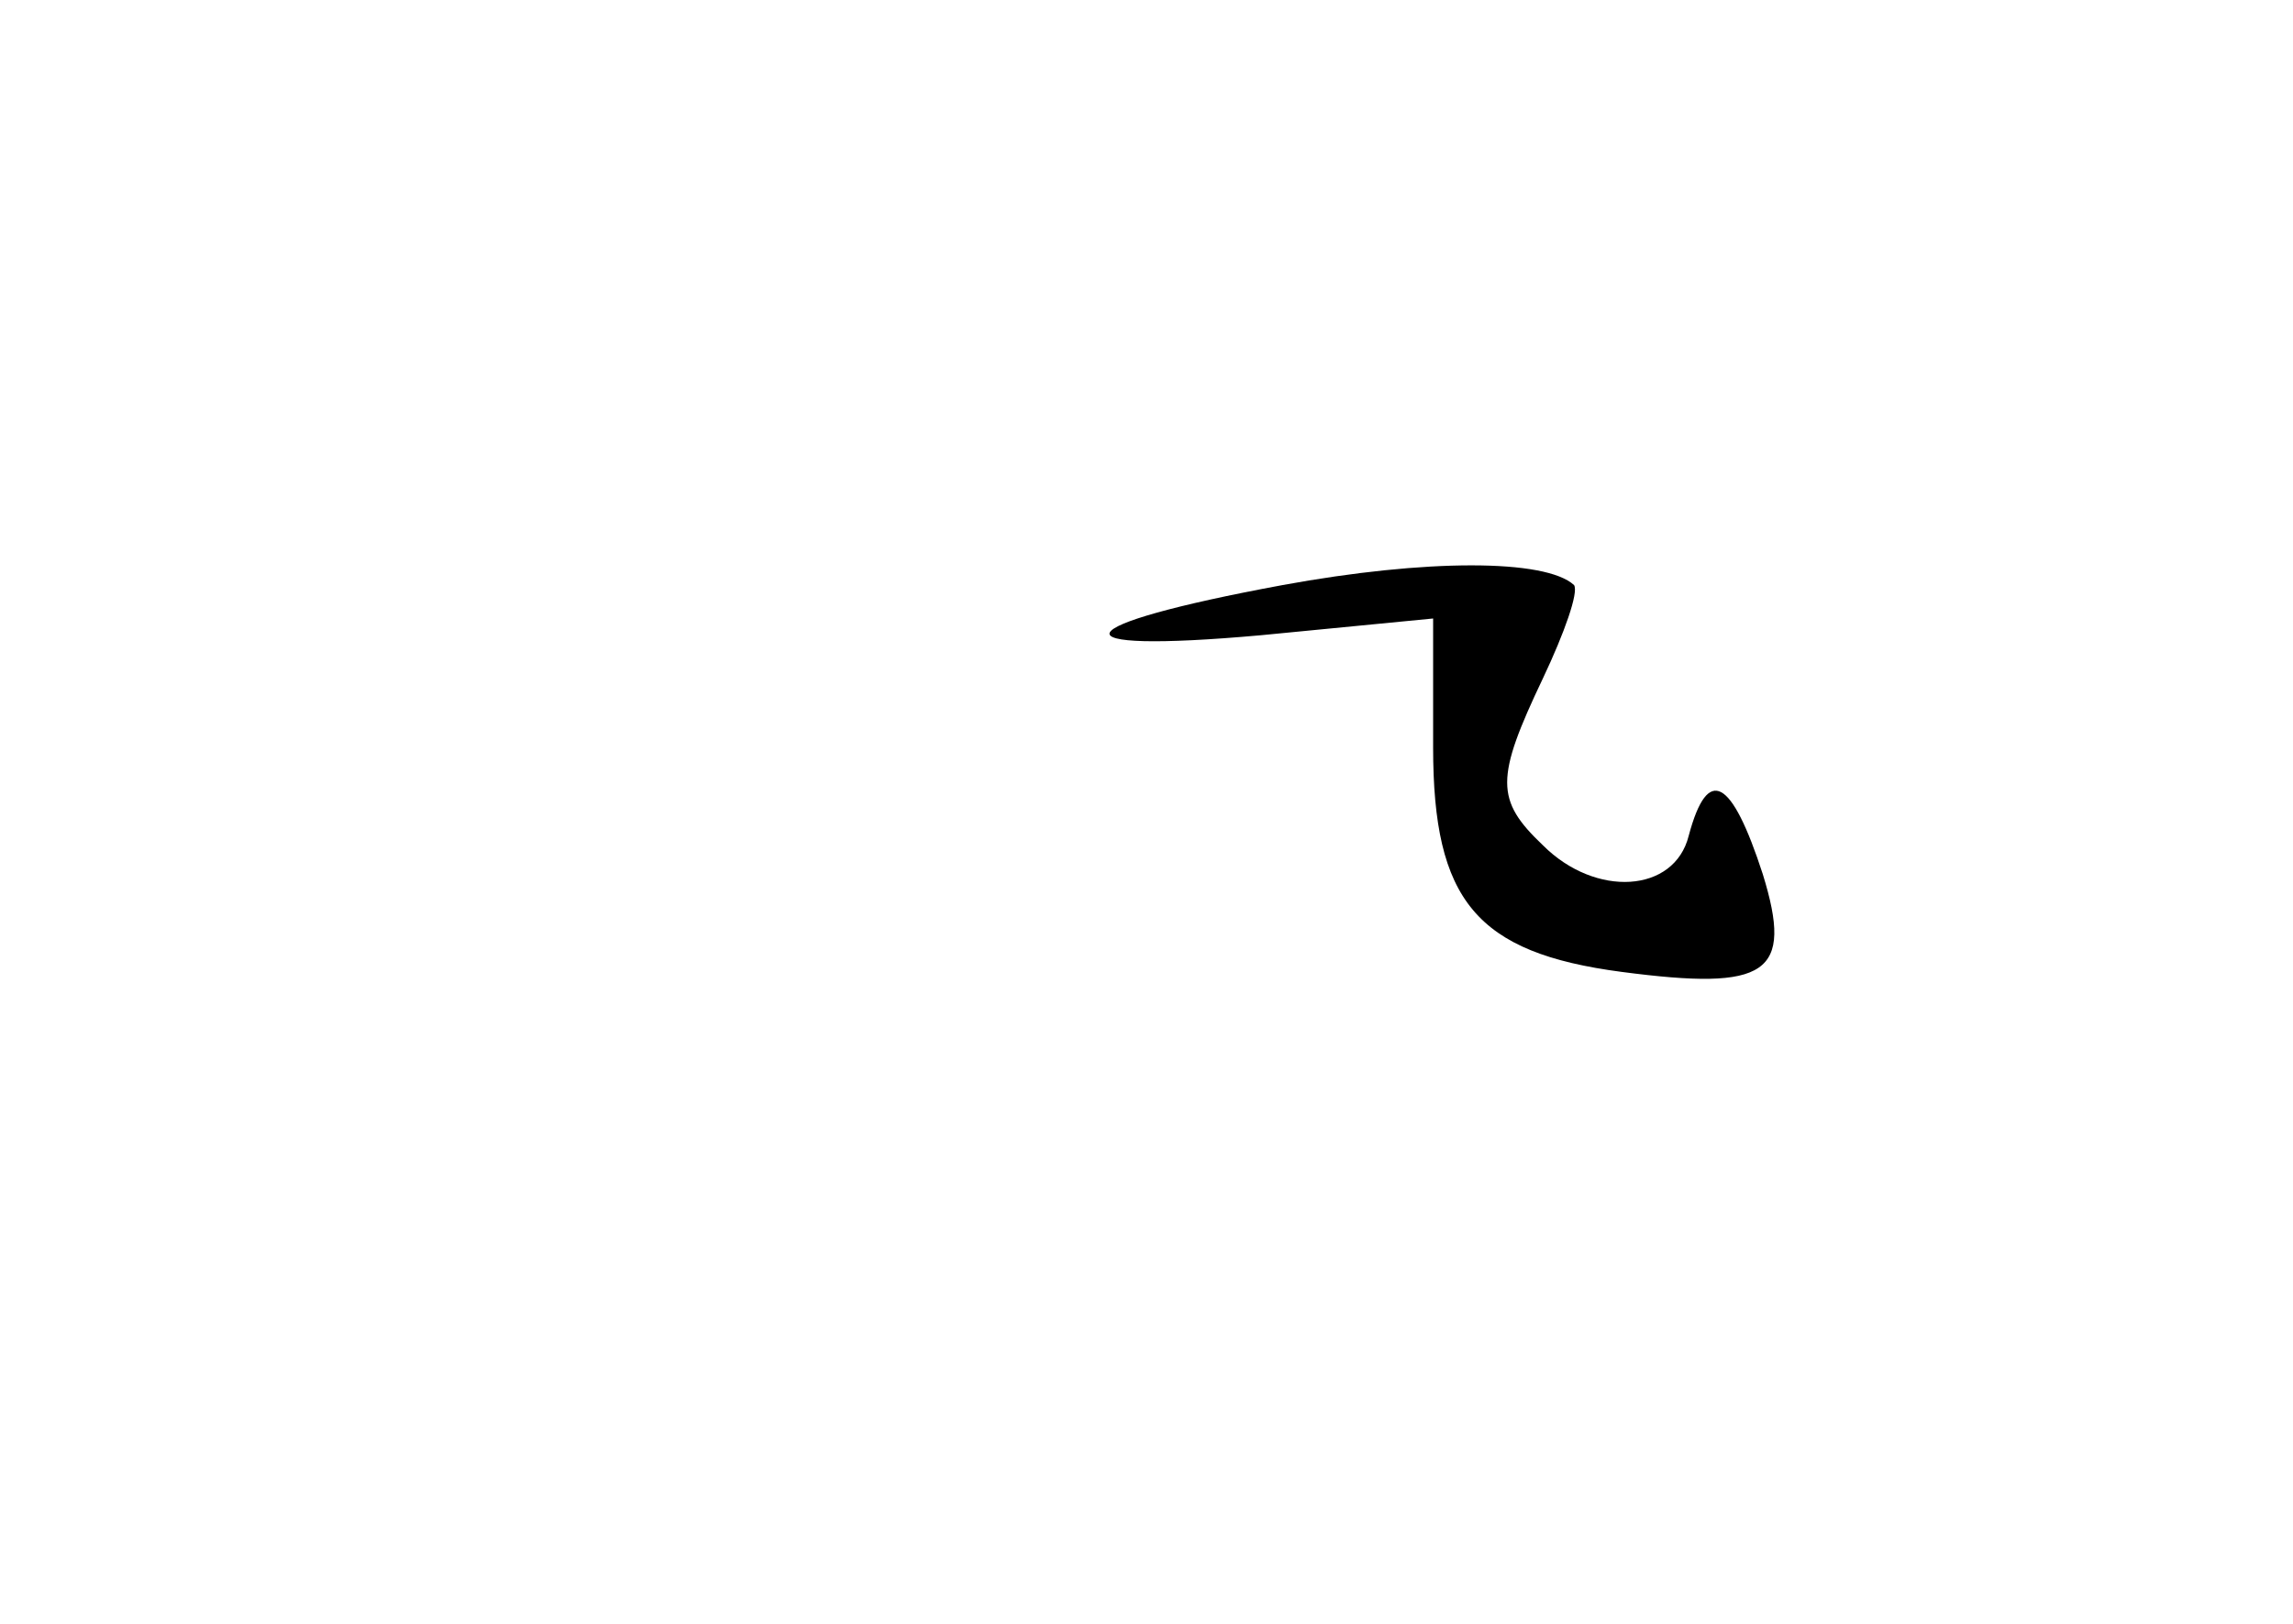 <?xml version="1.0" standalone="no"?>
<!DOCTYPE svg PUBLIC "-//W3C//DTD SVG 20010904//EN"
 "http://www.w3.org/TR/2001/REC-SVG-20010904/DTD/svg10.dtd">
<svg version="1.0" xmlns="http://www.w3.org/2000/svg"
 width="96pt" height="68pt" viewBox="0 0 96 68"
 preserveAspectRatio="xMidYMid meet">
<g transform="translate(0,68) scale(0.1,-0.1)"
fill="#000000" stroke="none">
<path d="M537 435 c-92 -17 -98 -29 -9 -21 l72 7 0 -54 c0 -64 18 -86 79 -94
61 -8 72 -1 59 41 -13 40 -23 46 -31 16 -6 -24 -39 -26 -61 -4 -20 19 -20 28
0 70 9 19 15 36 13 39 -12 11 -62 11 -122 0z"/>
</g>
</svg>
